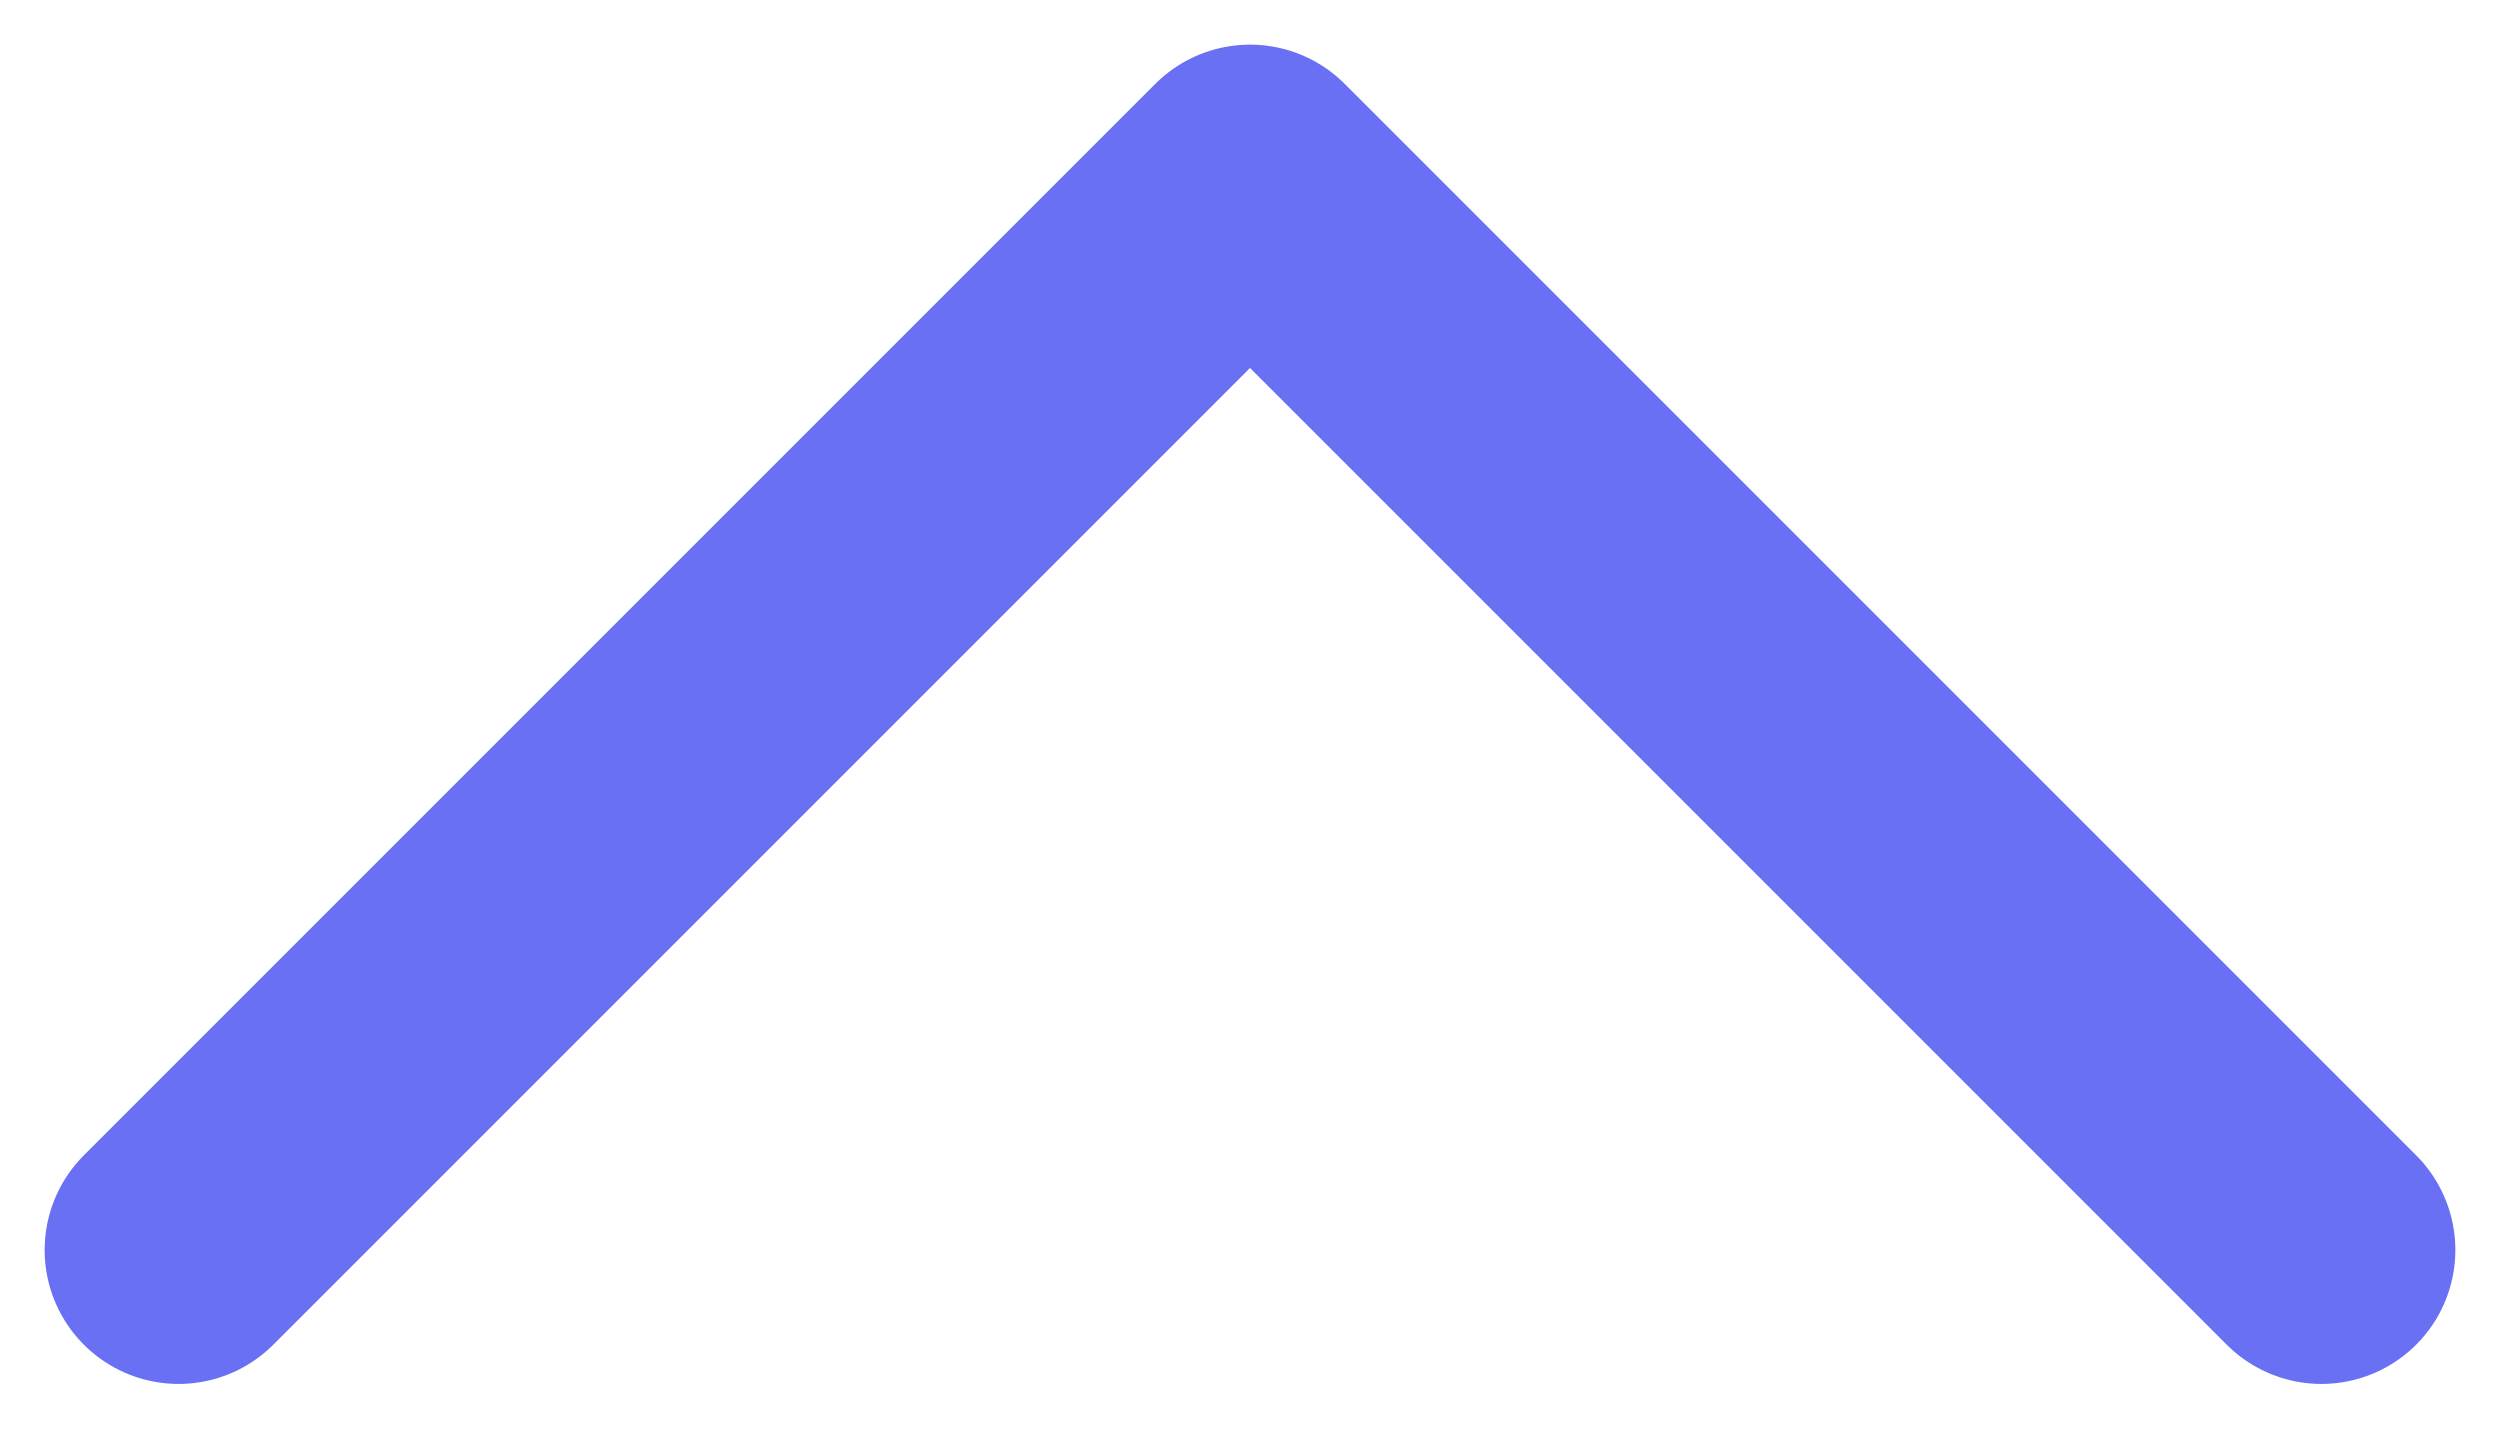 <svg width="14" height="8" viewBox="0 0 14 8" fill="none" xmlns="http://www.w3.org/2000/svg">
<path d="M13 7L7 1L1 7" stroke="#6970F3" stroke-width="1.5" stroke-linecap="round" stroke-linejoin="round"/>
</svg>
